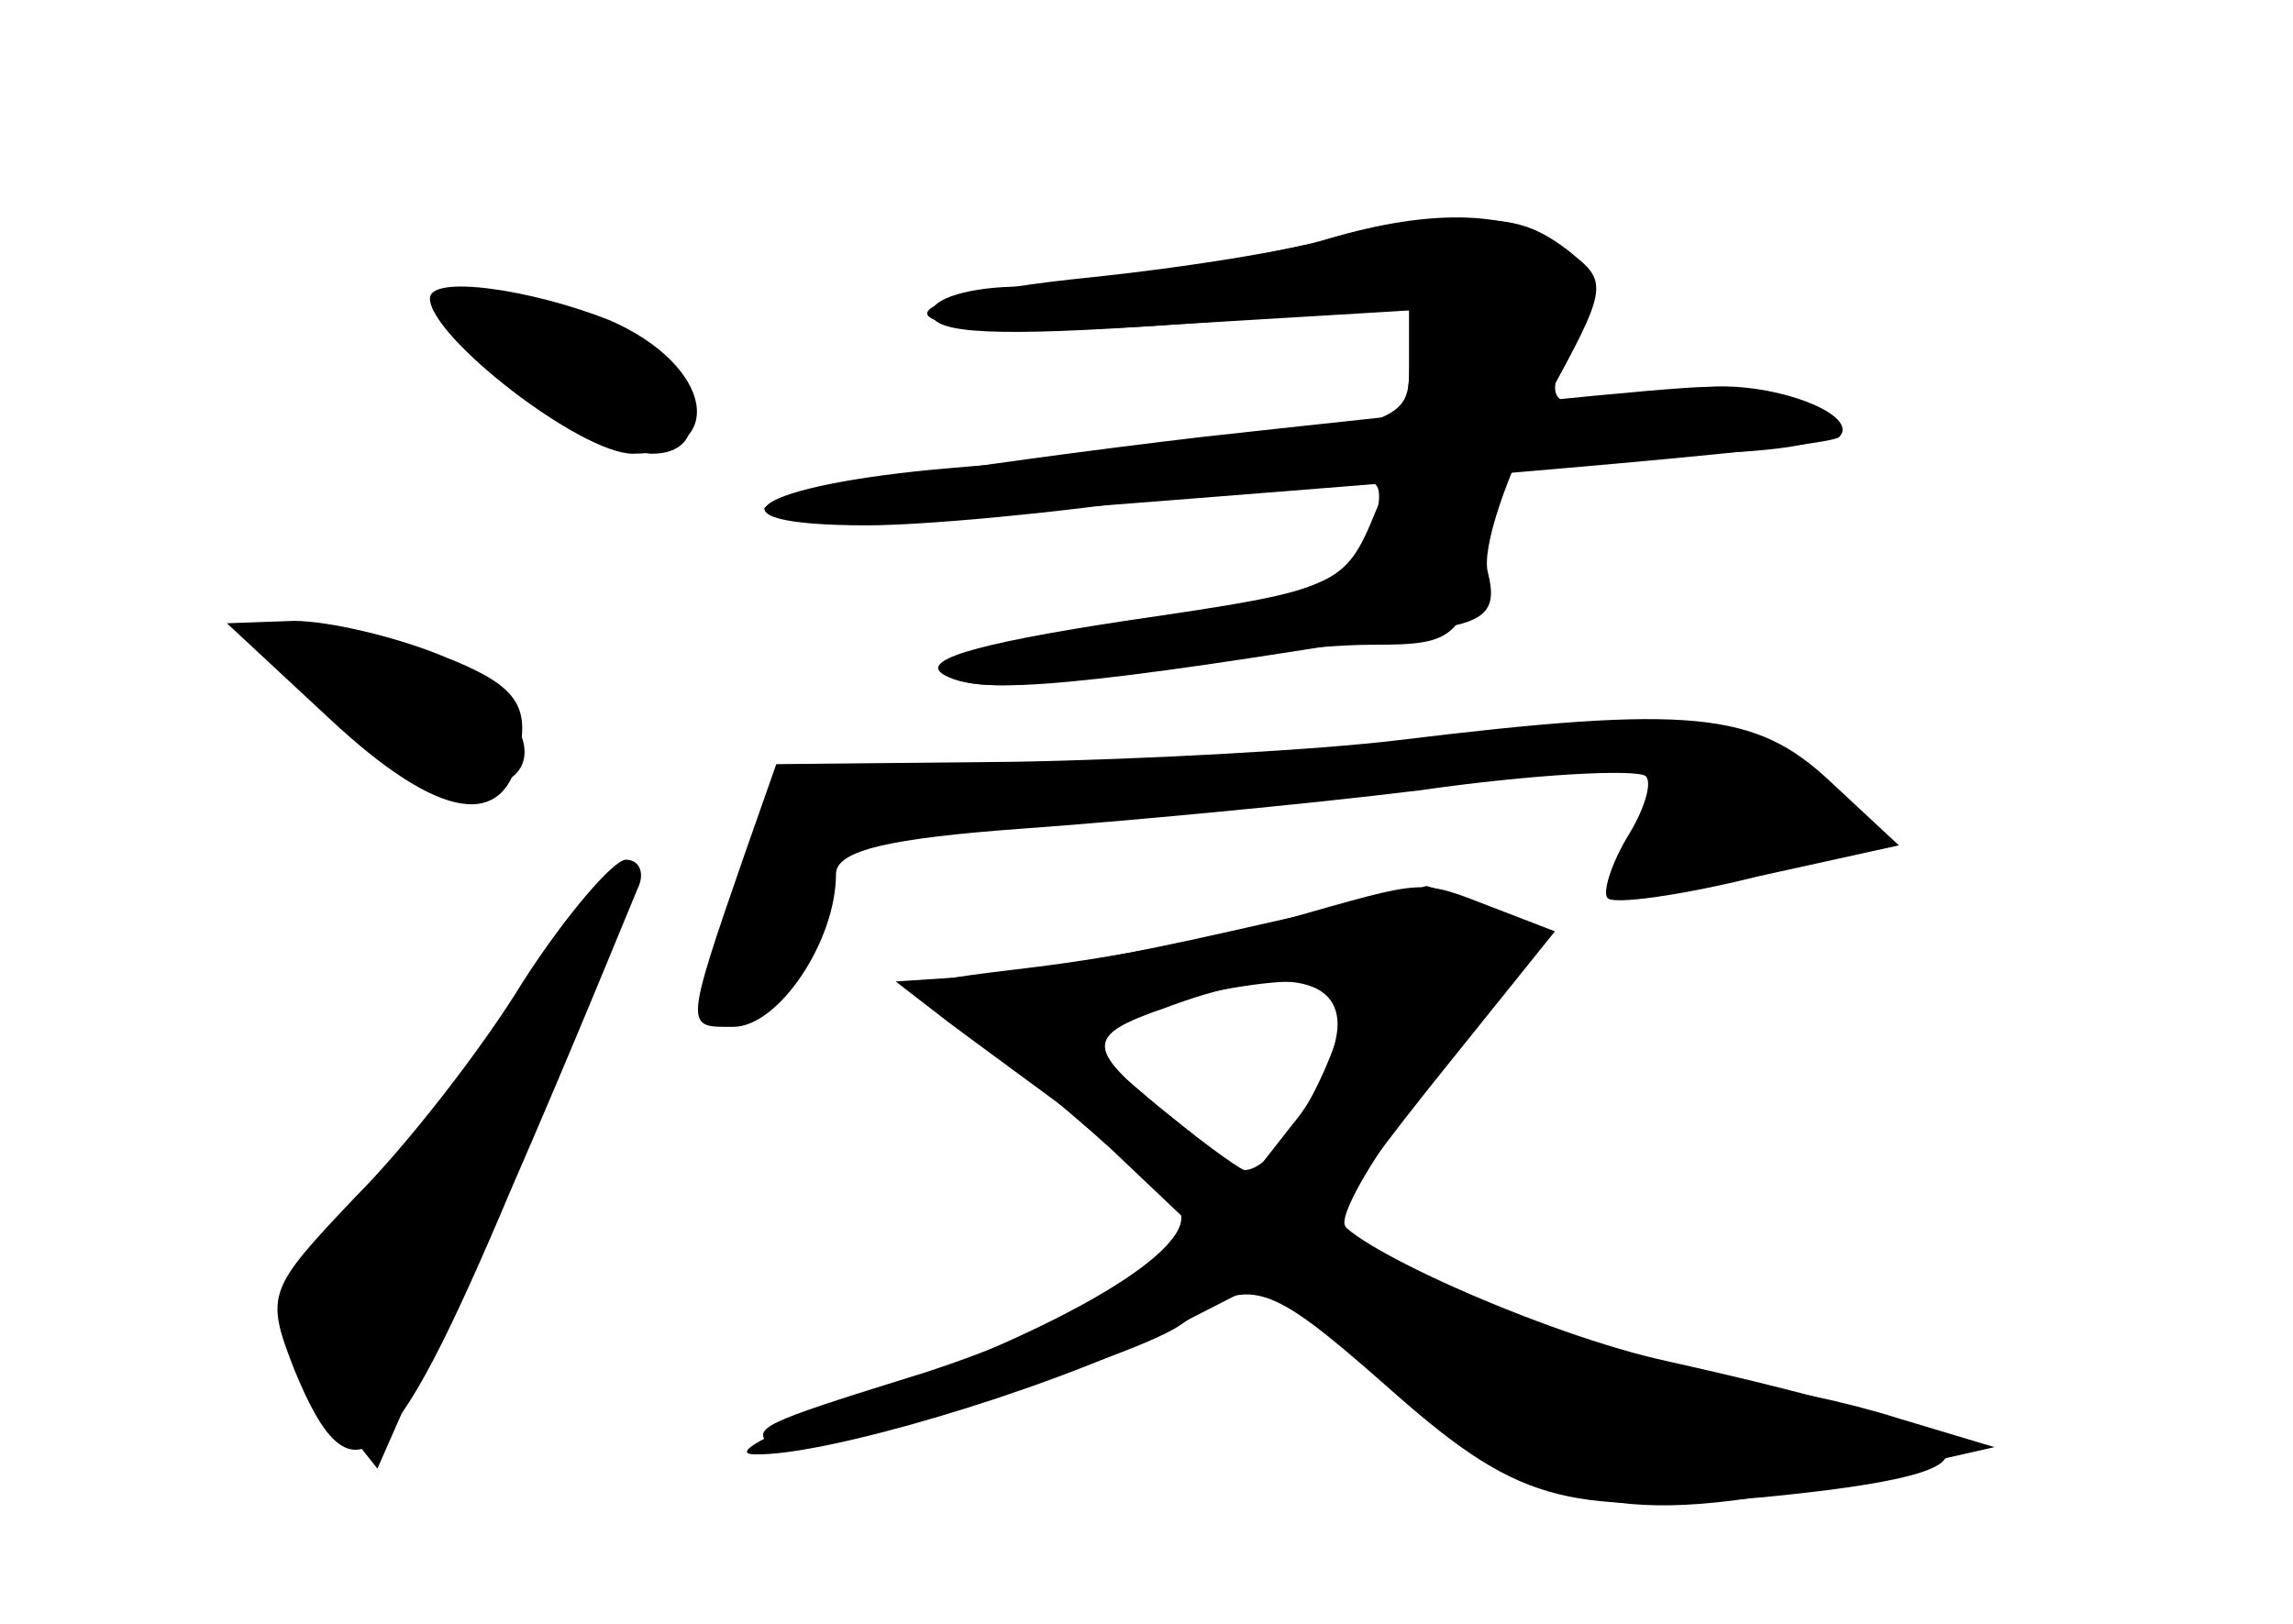 <?xml version="1.0" standalone="no"?>
<!DOCTYPE svg PUBLIC "-//W3C//DTD SVG 20010904//EN"
 "http://www.w3.org/TR/2001/REC-SVG-20010904/DTD/svg10.dtd">
<svg version="1.0" xmlns="http://www.w3.org/2000/svg"
 width="96pt" height="68pt" viewBox="0 0 96 68"
 preserveAspectRatio="xMidYMid meet">
<g transform="translate(0,68) scale(0.1,-0.1)" fill="#000000" stroke="none">
<g id="part-0" class="char-part">
  <path d="M530 574 c-36 -7 -82 -13 -102 -14 -22 0 -38 -5 -38 -11 0 -9 28 -10
100 -5 l100 7 0 -24 c0 -27 -1 -27 -192 -43 -83 -7 -107 -24 -35 -24 23 0 79
5 125 12 45 6 85 9 88 5 3 -3 1 -14 -5 -25 -8 -16 -29 -23 -96 -33 -54 -8 -82
-16 -76 -22 6 -6 33 -5 73 2 36 6 81 11 102 11 37 0 39 2 50 53 6 26 8 27 76
27 70 0 92 12 44 24 -14 4 -41 4 -60 0 -37 -7 -40 -3 -23 28 9 18 8 24 -7 35
-21 15 -37 15 -124 -3z"/>
  <path d="M180 555 c0 -16 63 -65 85 -65 40 0 34 37 -10 56 -33 13 -75 19 -75
9z"/>
  <path d="M138 379 c46 -43 75 -48 80 -11 3 18 -4 26 -32 37 -19 8 -48 15 -63
15 l-28 -1 43 -40z"/>
  <path d="M585 370 c-33 -4 -105 -8 -160 -9 l-100 -1 -13 -37 c-26 -75 -25 -73
-5 -73 19 0 43 36 43 64 0 10 23 15 78 19 42 3 117 10 166 16 49 7 91 9 95 6
3 -3 -1 -15 -8 -26 -7 -12 -10 -23 -8 -25 2 -3 31 1 63 9 l59 13 -29 27 c-31
29 -58 32 -181 17z"/>
  <path d="M219 269 c-17 -28 -49 -69 -70 -90 -37 -39 -38 -41 -26 -72 24 -59
40 -46 91 75 27 62 50 119 53 126 3 6 1 12 -5 12 -5 0 -25 -23 -43 -51z"/>
  <path d="M538 295 c-25 -7 -72 -16 -105 -20 -58 -7 -58 -7 -33 -24 14 -9 43
-32 65 -52 l39 -37 -34 -21 c-19 -12 -60 -29 -90 -38 -61 -19 -65 -21 -58 -28
7 -7 148 34 172 50 29 21 36 19 86 -25 55 -49 74 -54 158 -47 113 11 103 25
-40 57 -51 11 -138 50 -138 61 0 4 21 32 46 63 l45 56 -26 10 c-31 12 -27 12
-87 -5z m22 -44 c0 -10 -8 -29 -19 -42 l-18 -23 -31 25 c-38 30 -39 35 -4 47
45 17 72 14 72 -7z"/>
</g>
<g id="part-1" class="char-part">
  <path d="M190 551 c0 -14 64 -61 83 -61 24 0 21 27 -5 44 -31 18 -78 29 -78
17z"/>
  <path d="M110 414 c0 -14 67 -64 87 -64 30 0 30 25 1 44 -24 14 -88 29 -88 20z"/>
  <path d="M217 258 c-19 -29 -48 -66 -66 -82 -36 -34 -39 -54 -12 -87 l19 -24
22 50 c11 28 35 80 52 118 17 37 29 70 25 73 -3 3 -21 -18 -40 -48z"/>
</g>
<g id="part-2" class="char-part">
  <path d="M556 580 c-16 -5 -60 -12 -98 -16 -110 -11 -83 -28 32 -20 l100 6 0
-25 c0 -14 -6 -41 -14 -59 -13 -32 -16 -33 -105 -46 -66 -10 -87 -17 -75 -23
15 -8 55 -5 200 19 26 3 31 8 27 24 -3 10 8 42 23 70 28 51 28 52 9 66 -21 16
-55 17 -99 4z"/>
</g>
<g id="part-3" class="char-part">
  <path d="M503 497 c-101 -12 -183 -25 -183 -30 0 -6 30 -7 73 -4 262 20 373
30 377 34 9 9 -26 23 -55 21 -16 0 -112 -10 -212 -21z"/>
</g>
<g id="part-4" class="char-part">
  <path d="M515 290 c-44 -10 -93 -19 -110 -19 l-30 -2 22 -17 c12 -9 38 -28 57
-42 19 -14 37 -30 40 -37 7 -16 -48 -49 -131 -78 -37 -13 -59 -24 -47 -24 28
-1 120 26 171 51 l41 21 59 -47 c66 -51 95 -56 195 -34 l53 12 -40 12 c-22 7
-51 13 -65 14 -33 1 -163 54 -167 67 -2 6 16 36 41 66 l44 55 -24 11 c-14 6
-26 10 -27 10 -1 -1 -38 -9 -82 -19z m44 -47 c-11 -30 -28 -53 -38 -53 -3 1
-21 14 -40 30 l-34 29 34 9 c19 6 46 11 61 11 26 1 27 -1 17 -26z"/>
</g>
</g>
</svg>